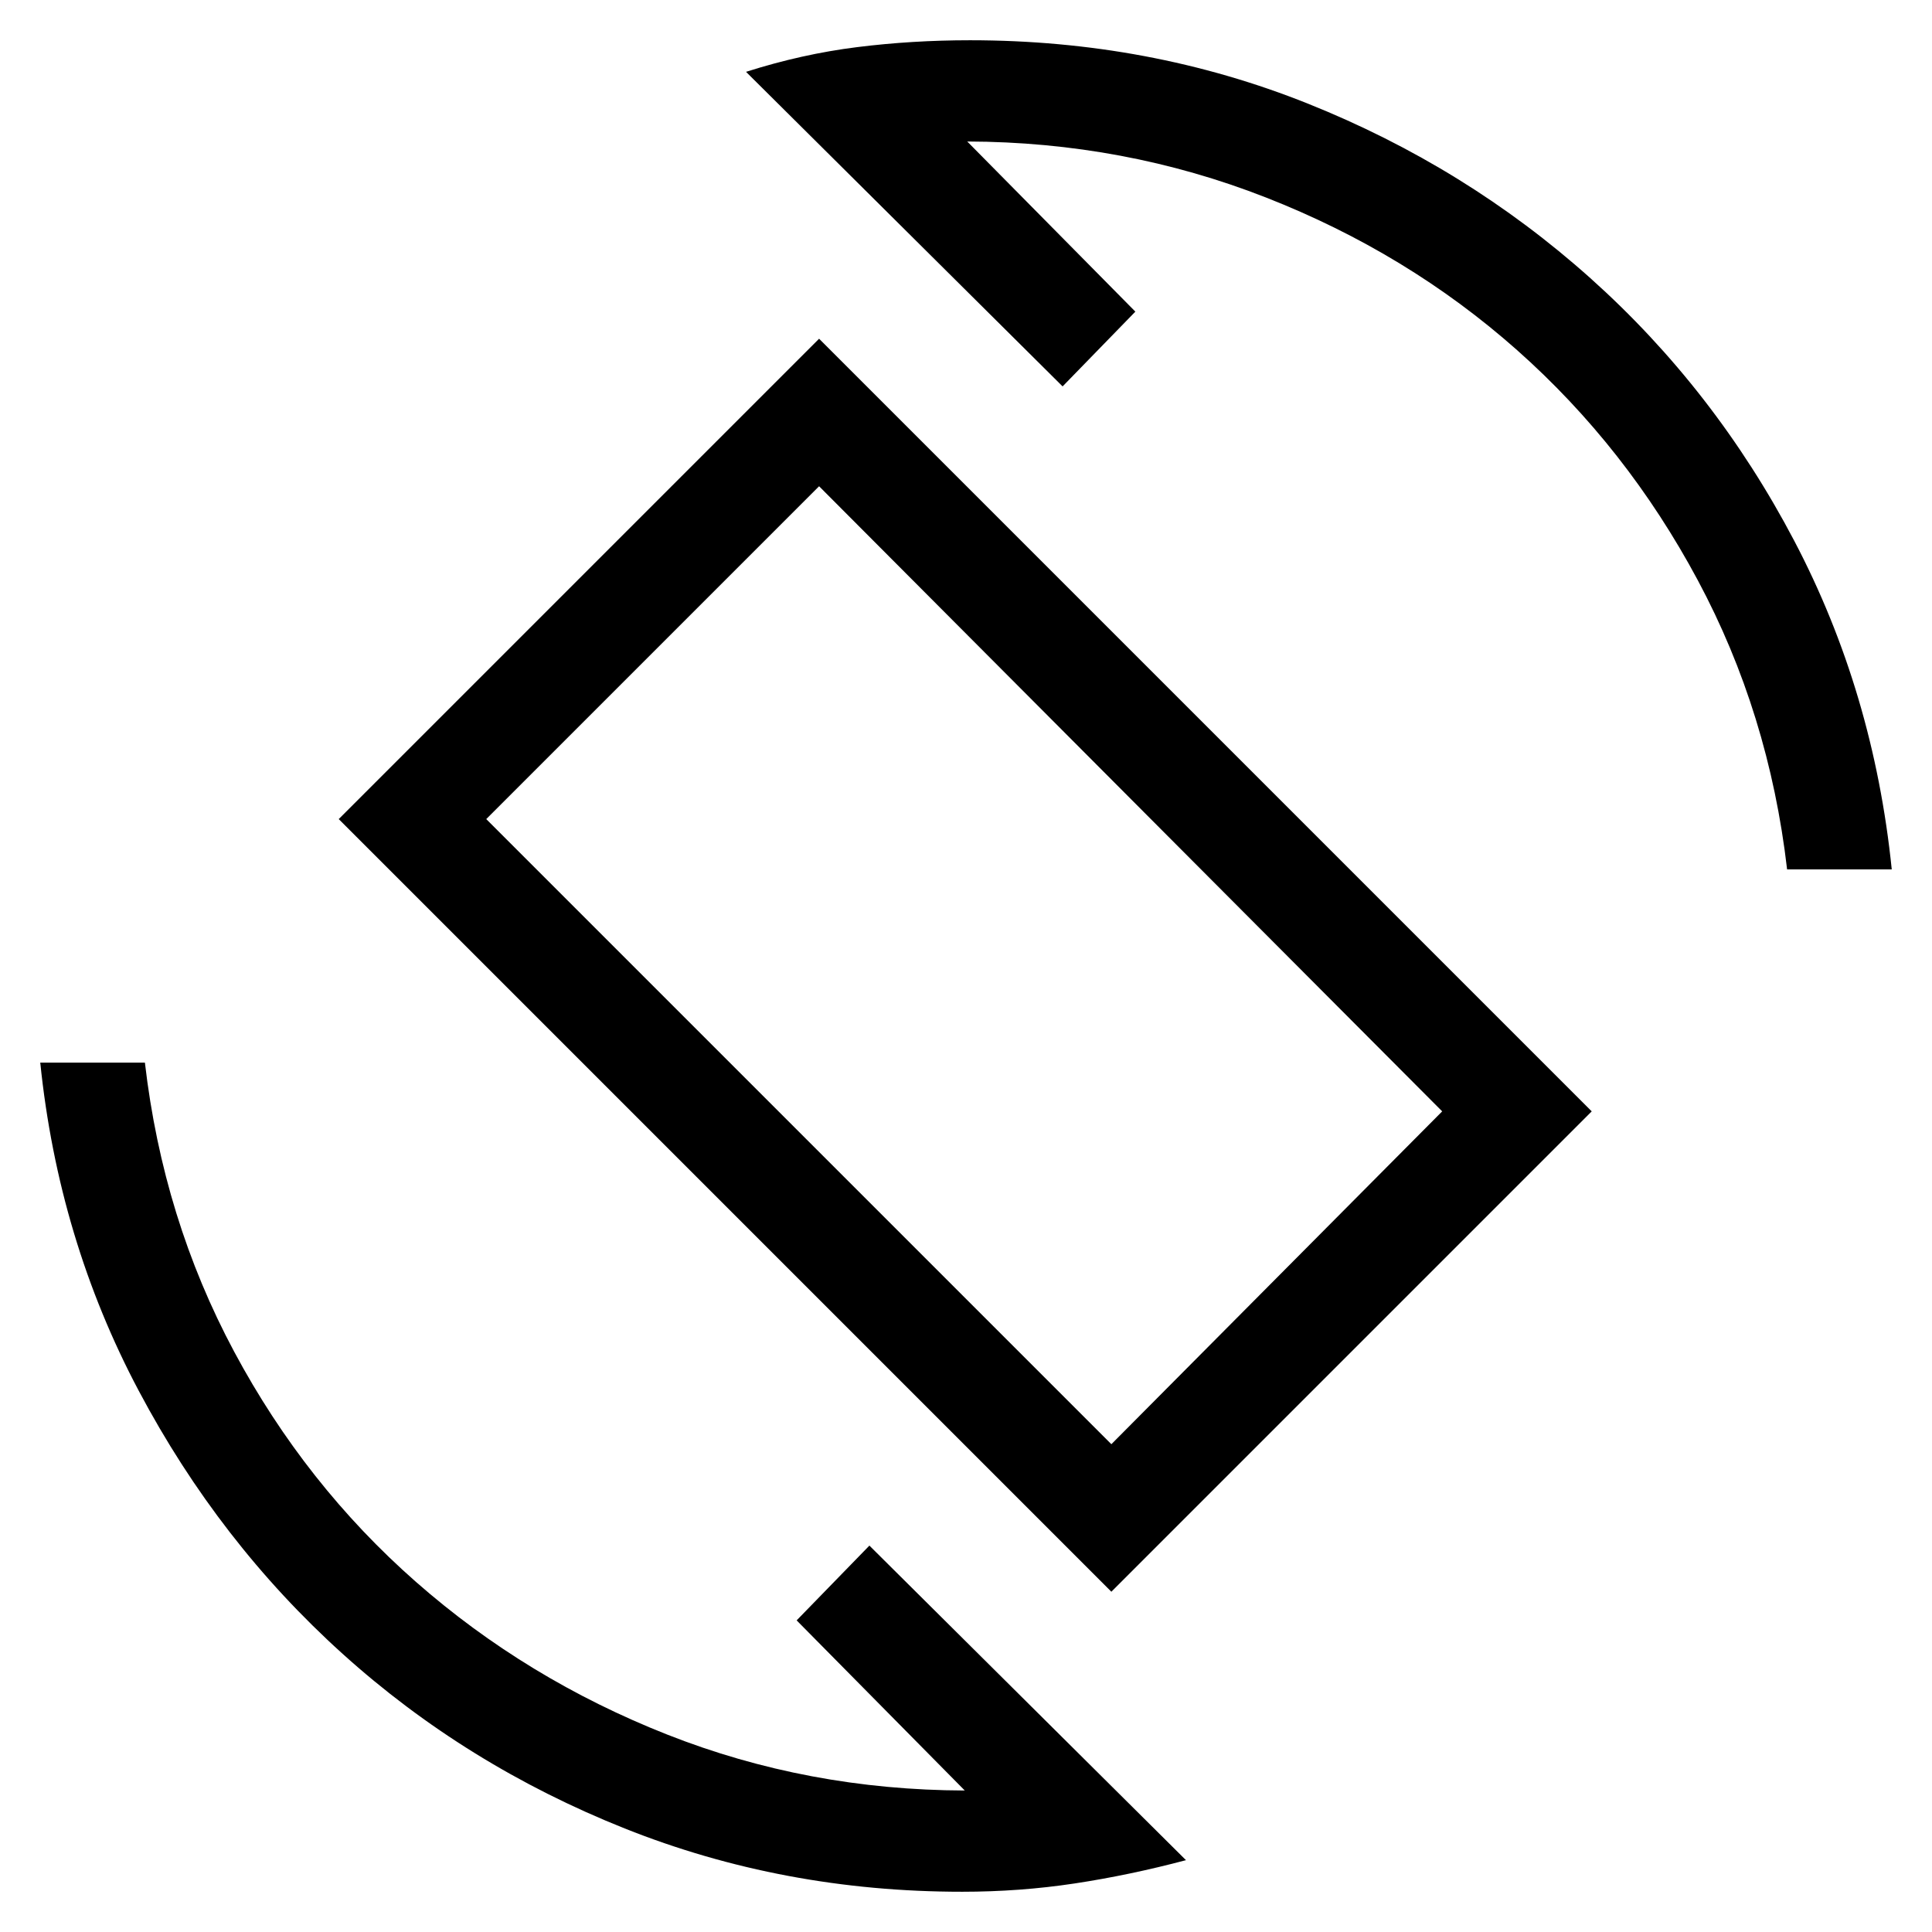 <svg xmlns="http://www.w3.org/2000/svg" height="20" viewBox="0 -960 960 960" width="20"><path d="M552.231-169.079 168.31-553 407-791.69l383.921 383.921-238.69 238.69Zm0-73.306 164.384-165.384L407-718.385 241.615-553l310.616 310.615ZM478-20.002q-88.769 0-167.615-31.46-78.846-31.462-140.153-86.77-61.308-55.307-101.27-130.653Q29.003-344.231 20.003-432H72q9 77.616 44.385 143.693 35.385 66.077 90.308 114.346 54.923 48.27 124.808 75.846 69.885 27.577 147.886 27.807l-83.54-84.539L432-192 589.306-35.694q-28.153 7.462-55.345 11.577Q506.769-20 478-20ZM888-528q-9-77.616-44.385-143.693-35.385-66.077-89.808-114.346-54.423-48.27-124.808-75.846-70.385-27.577-148.386-27.808l83.54 84.54L528-768 370.694-924.306q27.769-8.846 55.153-12.27 27.384-3.423 56.153-3.423 89.154 0 167.807 31.462 78.654 31.461 140.461 86.769 61.808 55.307 101.269 130.461Q930.999-616.154 939.999-528H888Zm-408.385 47.615Z"/></svg>